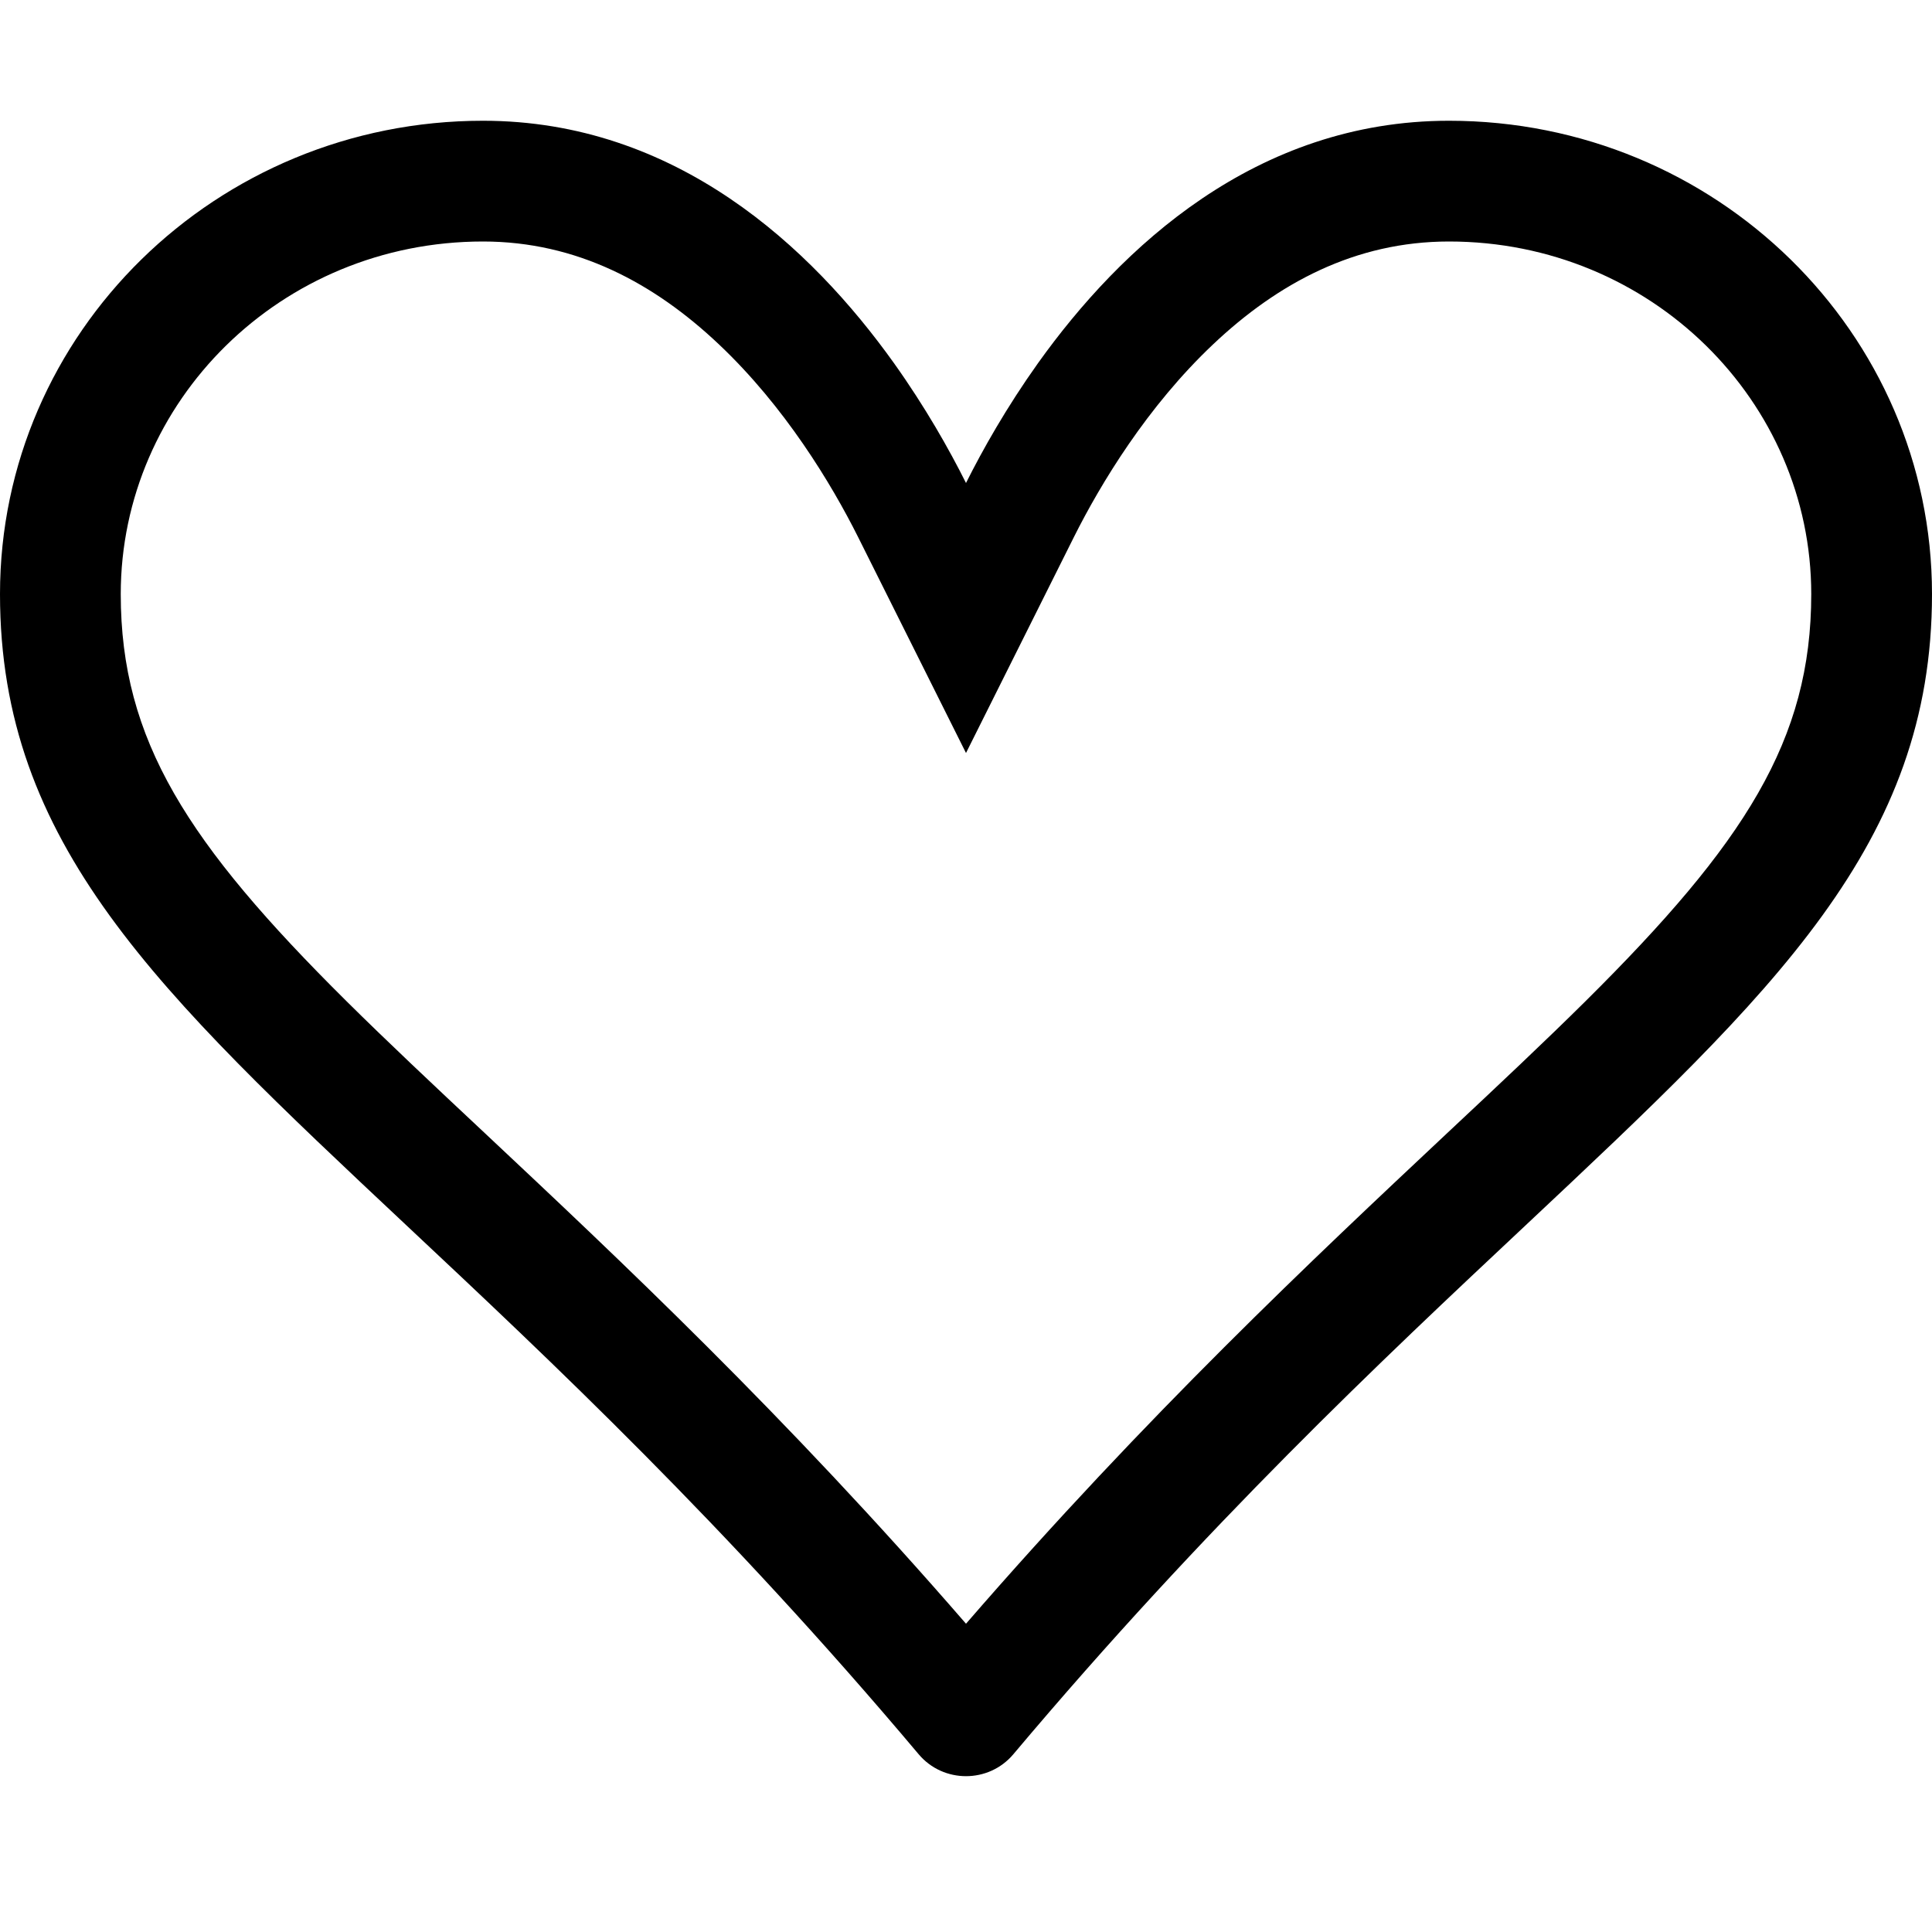 <svg width="16" height="16" viewBox="0 0 16 16" fill="none" xmlns="http://www.w3.org/2000/svg">
<path d="M8 6.236L7.106 4.447C6.884 4.004 6.499 3.367 5.954 2.852C5.418 2.345 4.776 2 4 2C2.324 2 1 3.326 1 4.92C1 6.131 1.554 6.986 2.868 8.29C3.205 8.624 3.589 8.985 4.014 9.383C5.122 10.423 6.501 11.717 8 13.447C9.499 11.717 10.878 10.423 11.986 9.383C12.411 8.985 12.795 8.624 13.132 8.29C14.446 6.986 15 6.131 15 4.92C15 3.326 13.676 2 12 2C11.223 2 10.582 2.345 10.046 2.852C9.501 3.367 9.116 4.004 8.894 4.447L8 6.236ZM8.392 14.528C8.188 14.77 7.812 14.77 7.608 14.528C6.007 12.626 4.558 11.266 3.365 10.147C1.299 8.208 0 6.989 0 4.92C0 2.755 1.791 1 4 1C5.6 1 6.719 2.049 7.404 3.008C7.664 3.373 7.862 3.724 8 4C8.138 3.724 8.336 3.373 8.596 3.008C9.281 2.049 10.4 1 12 1C14.209 1 16 2.755 16 4.92C16 6.989 14.7 8.208 12.635 10.147C11.442 11.266 9.993 12.626 8.392 14.528Z" fill="black"/>
</svg>
